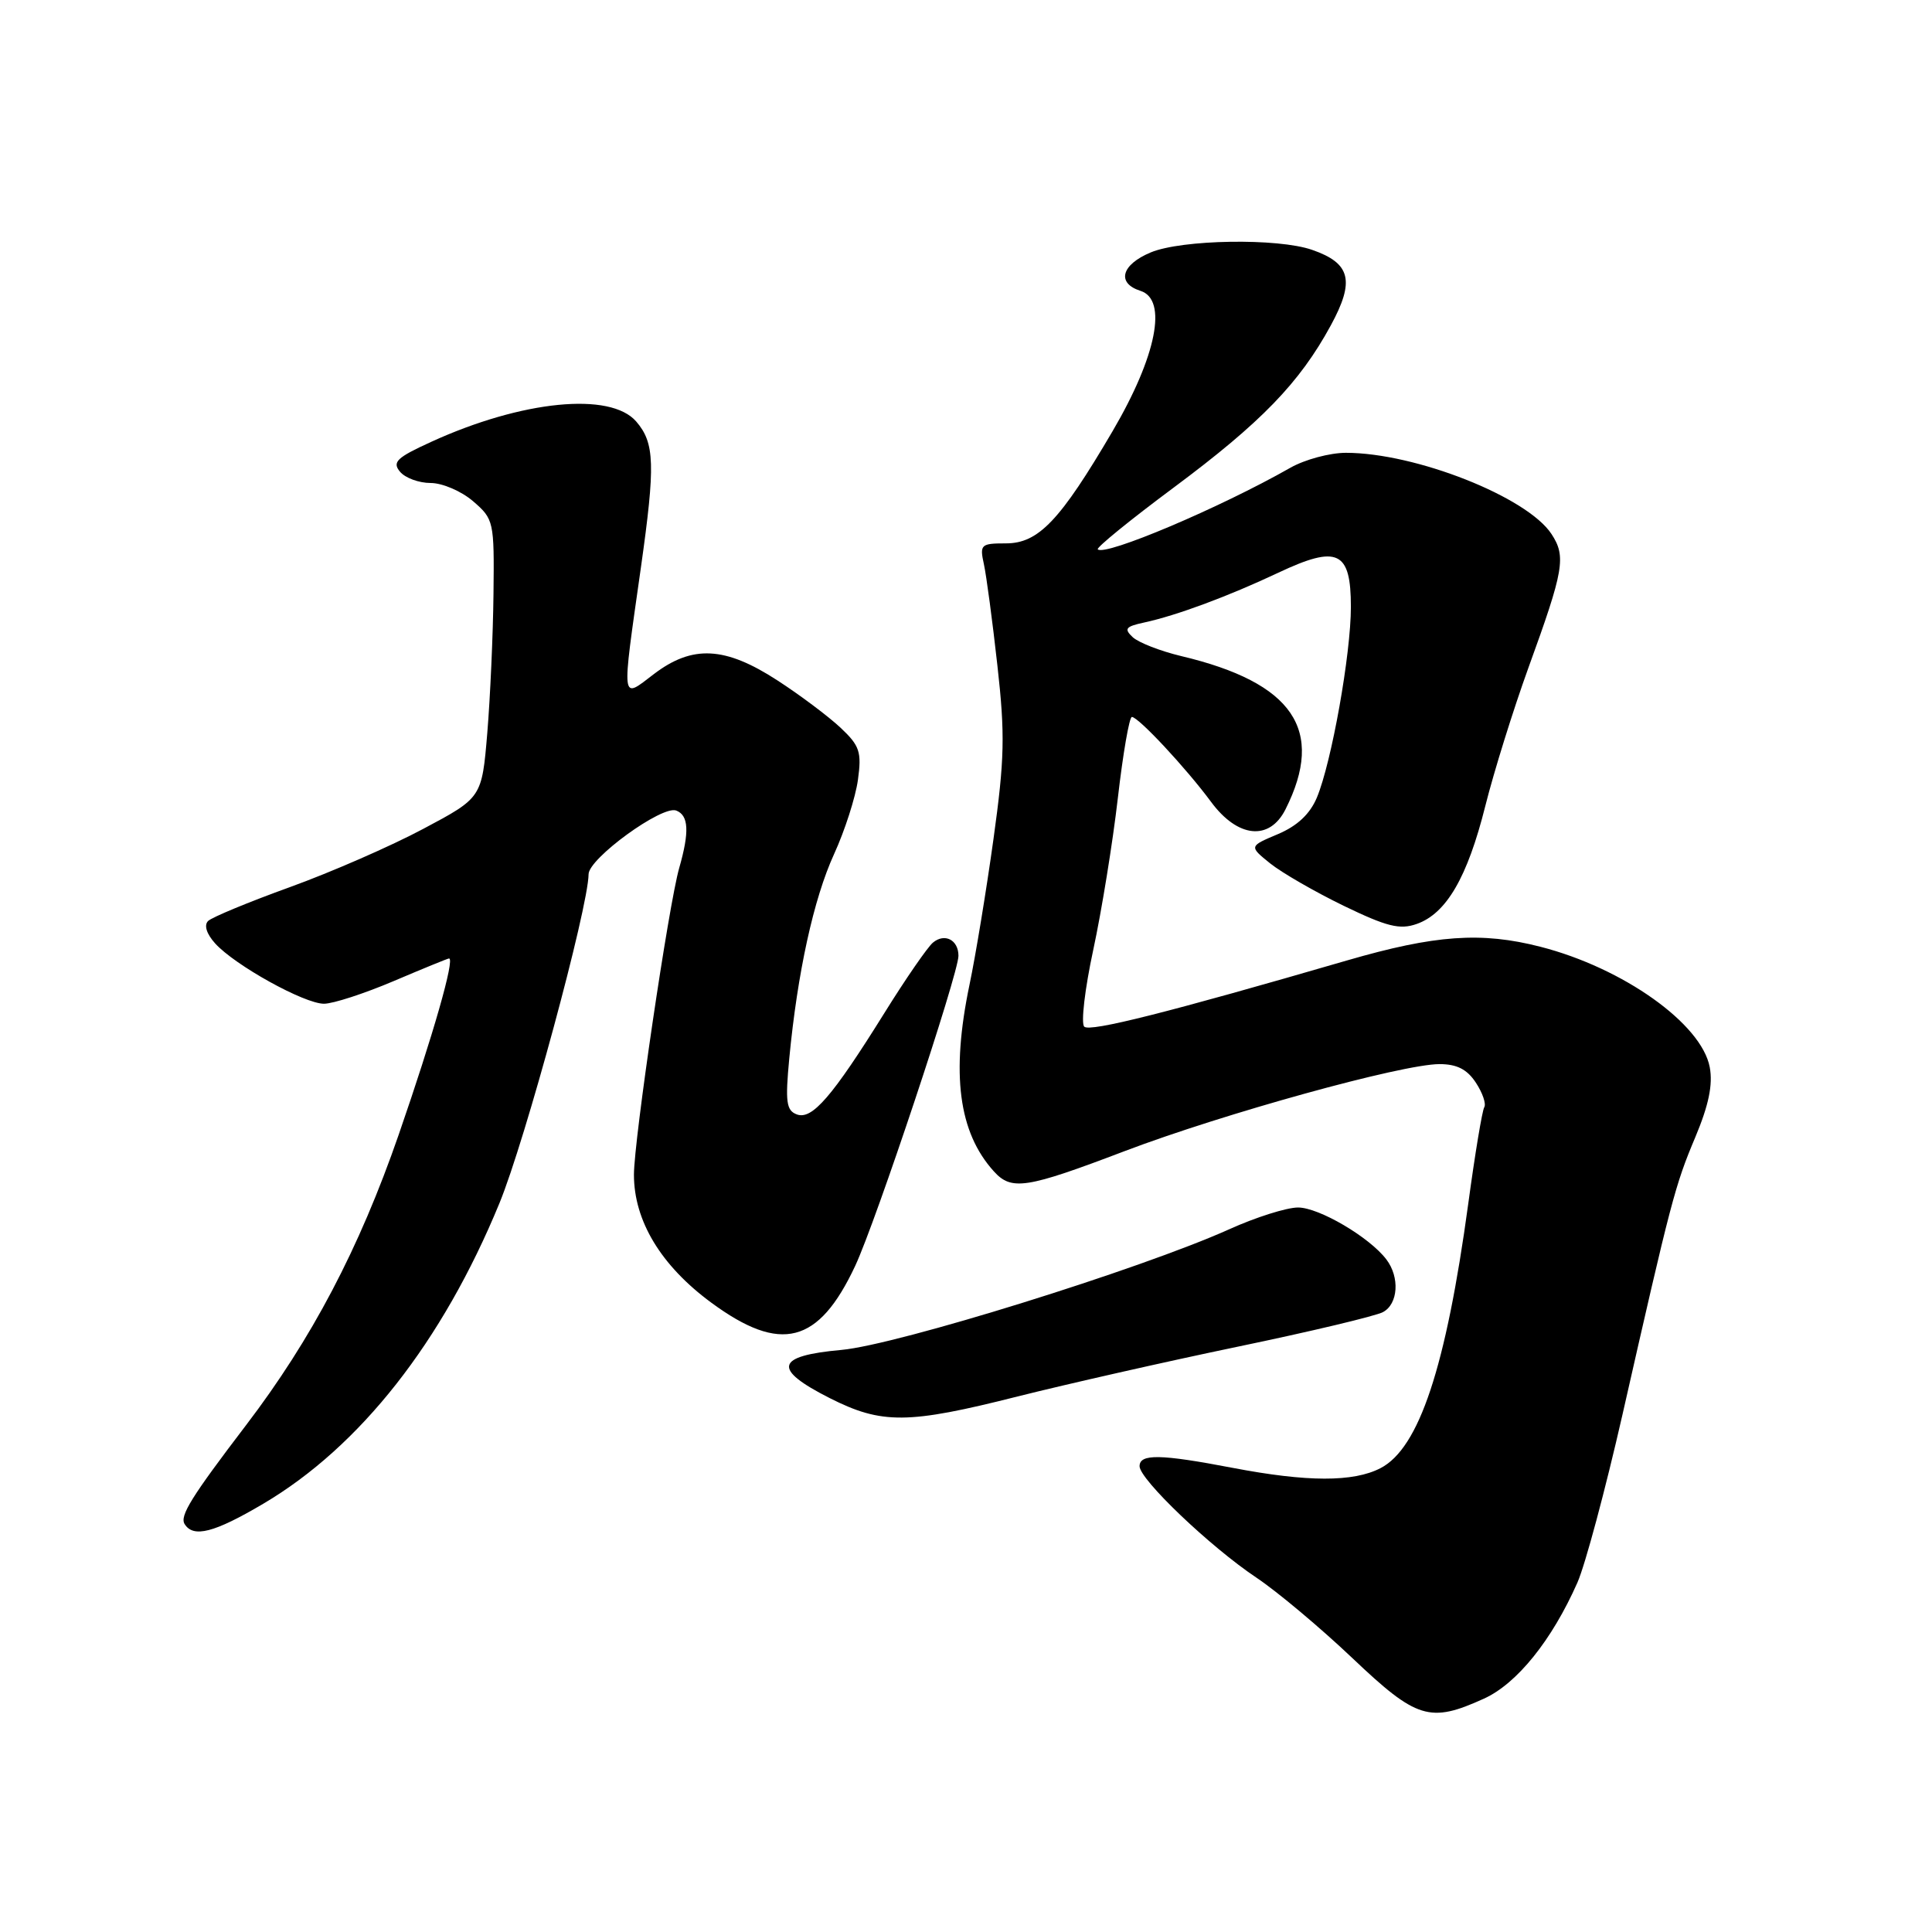 <?xml version="1.0" encoding="UTF-8" standalone="no"?>
<!DOCTYPE svg PUBLIC "-//W3C//DTD SVG 1.1//EN" "http://www.w3.org/Graphics/SVG/1.1/DTD/svg11.dtd" >
<svg xmlns="http://www.w3.org/2000/svg" xmlns:xlink="http://www.w3.org/1999/xlink" version="1.1" viewBox="0 0 256 256">
 <g >
 <path fill="currentColor"
d=" M 196.63 225.08 C 201.00 223.10 205.64 217.34 209.02 209.69 C 210.05 207.35 212.73 197.35 214.98 187.47 C 221.43 159.04 221.95 157.06 224.63 150.70 C 226.42 146.43 226.98 143.72 226.55 141.41 C 225.47 135.65 215.08 128.26 204.11 125.45 C 196.28 123.44 190.14 123.88 178.50 127.26 C 154.77 134.16 144.43 136.77 143.67 136.04 C 143.21 135.60 143.75 131.02 144.86 125.87 C 145.97 120.72 147.44 111.66 148.12 105.75 C 148.80 99.84 149.64 95.00 149.98 95.00 C 150.84 95.00 157.16 101.77 160.47 106.25 C 164.00 111.03 168.21 111.46 170.33 107.25 C 175.63 96.73 171.36 90.45 156.50 86.93 C 153.75 86.27 150.87 85.15 150.09 84.43 C 148.91 83.32 149.14 83.02 151.59 82.49 C 155.90 81.56 162.74 79.02 169.40 75.88 C 177.25 72.18 179.00 73.00 179.00 80.42 C 179.00 86.67 176.44 101.02 174.49 105.69 C 173.57 107.87 171.90 109.44 169.32 110.53 C 165.50 112.14 165.50 112.14 168.31 114.41 C 169.86 115.65 174.25 118.18 178.06 120.03 C 183.77 122.79 185.48 123.22 187.72 122.43 C 191.65 121.05 194.44 116.26 196.81 106.80 C 197.96 102.22 200.53 93.99 202.52 88.49 C 207.23 75.53 207.54 73.75 205.58 70.76 C 202.36 65.85 187.56 60.00 178.34 60.00 C 176.21 60.00 172.90 60.89 170.98 61.98 C 161.63 67.30 146.41 73.74 145.46 72.79 C 145.24 72.57 149.77 68.88 155.53 64.60 C 167.11 55.98 172.19 50.74 176.33 43.13 C 179.55 37.22 178.98 34.88 173.87 33.11 C 169.34 31.52 156.58 31.73 152.47 33.45 C 148.57 35.08 147.92 37.52 151.12 38.54 C 154.74 39.69 153.26 47.18 147.43 57.12 C 140.47 68.99 137.61 72.00 133.28 72.00 C 129.97 72.00 129.80 72.16 130.37 74.75 C 130.70 76.26 131.51 82.31 132.16 88.18 C 133.19 97.34 133.11 100.61 131.64 111.18 C 130.70 117.96 129.27 126.65 128.46 130.50 C 126.00 142.30 127.01 150.04 131.69 155.21 C 134.03 157.80 135.96 157.50 149.02 152.53 C 162.13 147.55 185.78 141.01 190.73 141.00 C 193.05 141.00 194.40 141.69 195.56 143.46 C 196.45 144.81 196.95 146.27 196.67 146.72 C 196.40 147.16 195.44 152.92 194.55 159.51 C 191.60 181.16 188.04 191.90 182.92 194.54 C 179.32 196.40 173.22 196.39 163.34 194.50 C 153.74 192.66 151.00 192.62 151.00 194.28 C 151.00 196.03 160.37 204.97 166.50 209.06 C 169.25 210.90 174.96 215.69 179.19 219.70 C 187.72 227.80 189.46 228.34 196.63 225.08 Z  M 34.89 199.25 C 47.71 191.68 58.62 177.80 66.17 159.45 C 69.58 151.17 77.95 120.27 77.99 115.84 C 78.00 113.75 87.72 106.68 89.60 107.40 C 91.26 108.04 91.37 110.22 90.00 115.01 C 88.61 119.83 84.00 151.09 84.00 155.65 C 84.00 161.77 87.58 167.70 94.25 172.61 C 103.45 179.38 108.47 178.09 113.32 167.73 C 116.07 161.86 127.00 129.03 127.00 126.65 C 127.00 124.54 125.18 123.60 123.62 124.90 C 122.91 125.49 120.01 129.69 117.18 134.24 C 110.27 145.33 107.59 148.44 105.57 147.66 C 104.19 147.14 104.04 145.99 104.58 140.27 C 105.67 128.87 107.81 119.09 110.52 113.17 C 111.94 110.07 113.36 105.65 113.68 103.34 C 114.19 99.63 113.92 98.82 111.38 96.43 C 109.79 94.94 106.03 92.11 103.00 90.15 C 96.07 85.65 91.75 85.43 86.64 89.32 C 82.25 92.67 82.34 93.40 84.92 75.22 C 86.85 61.58 86.76 58.70 84.30 55.85 C 80.88 51.89 69.16 53.05 57.13 58.55 C 52.57 60.63 51.94 61.23 53.00 62.50 C 53.68 63.33 55.51 64.00 57.07 64.00 C 58.62 64.00 61.15 65.09 62.69 66.42 C 65.43 68.78 65.50 69.09 65.39 78.67 C 65.33 84.08 64.96 92.37 64.57 97.10 C 63.85 105.70 63.85 105.70 56.08 109.83 C 51.81 112.11 43.86 115.58 38.41 117.55 C 32.96 119.52 28.08 121.54 27.57 122.04 C 27.01 122.60 27.37 123.75 28.51 125.01 C 31.13 127.91 40.32 133.00 42.93 133.00 C 44.13 133.00 48.28 131.65 52.16 130.00 C 56.04 128.35 59.34 127.00 59.50 127.00 C 60.30 127.00 57.42 137.08 52.82 150.38 C 47.59 165.47 41.30 177.44 32.59 188.86 C 25.34 198.37 23.80 200.86 24.46 201.94 C 25.62 203.81 28.39 203.09 34.89 199.25 Z  M 134.83 185.04 C 141.28 183.42 154.41 180.44 164.02 178.44 C 173.64 176.44 182.29 174.38 183.25 173.86 C 185.27 172.79 185.50 169.24 183.70 166.88 C 181.46 163.93 174.77 160.00 172.00 160.00 C 170.50 160.00 166.40 161.29 162.89 162.88 C 151.10 168.18 118.90 178.20 111.50 178.87 C 102.74 179.66 102.31 181.39 109.93 185.25 C 116.83 188.74 120.28 188.72 134.83 185.04 Z "/>
</g>
</svg>